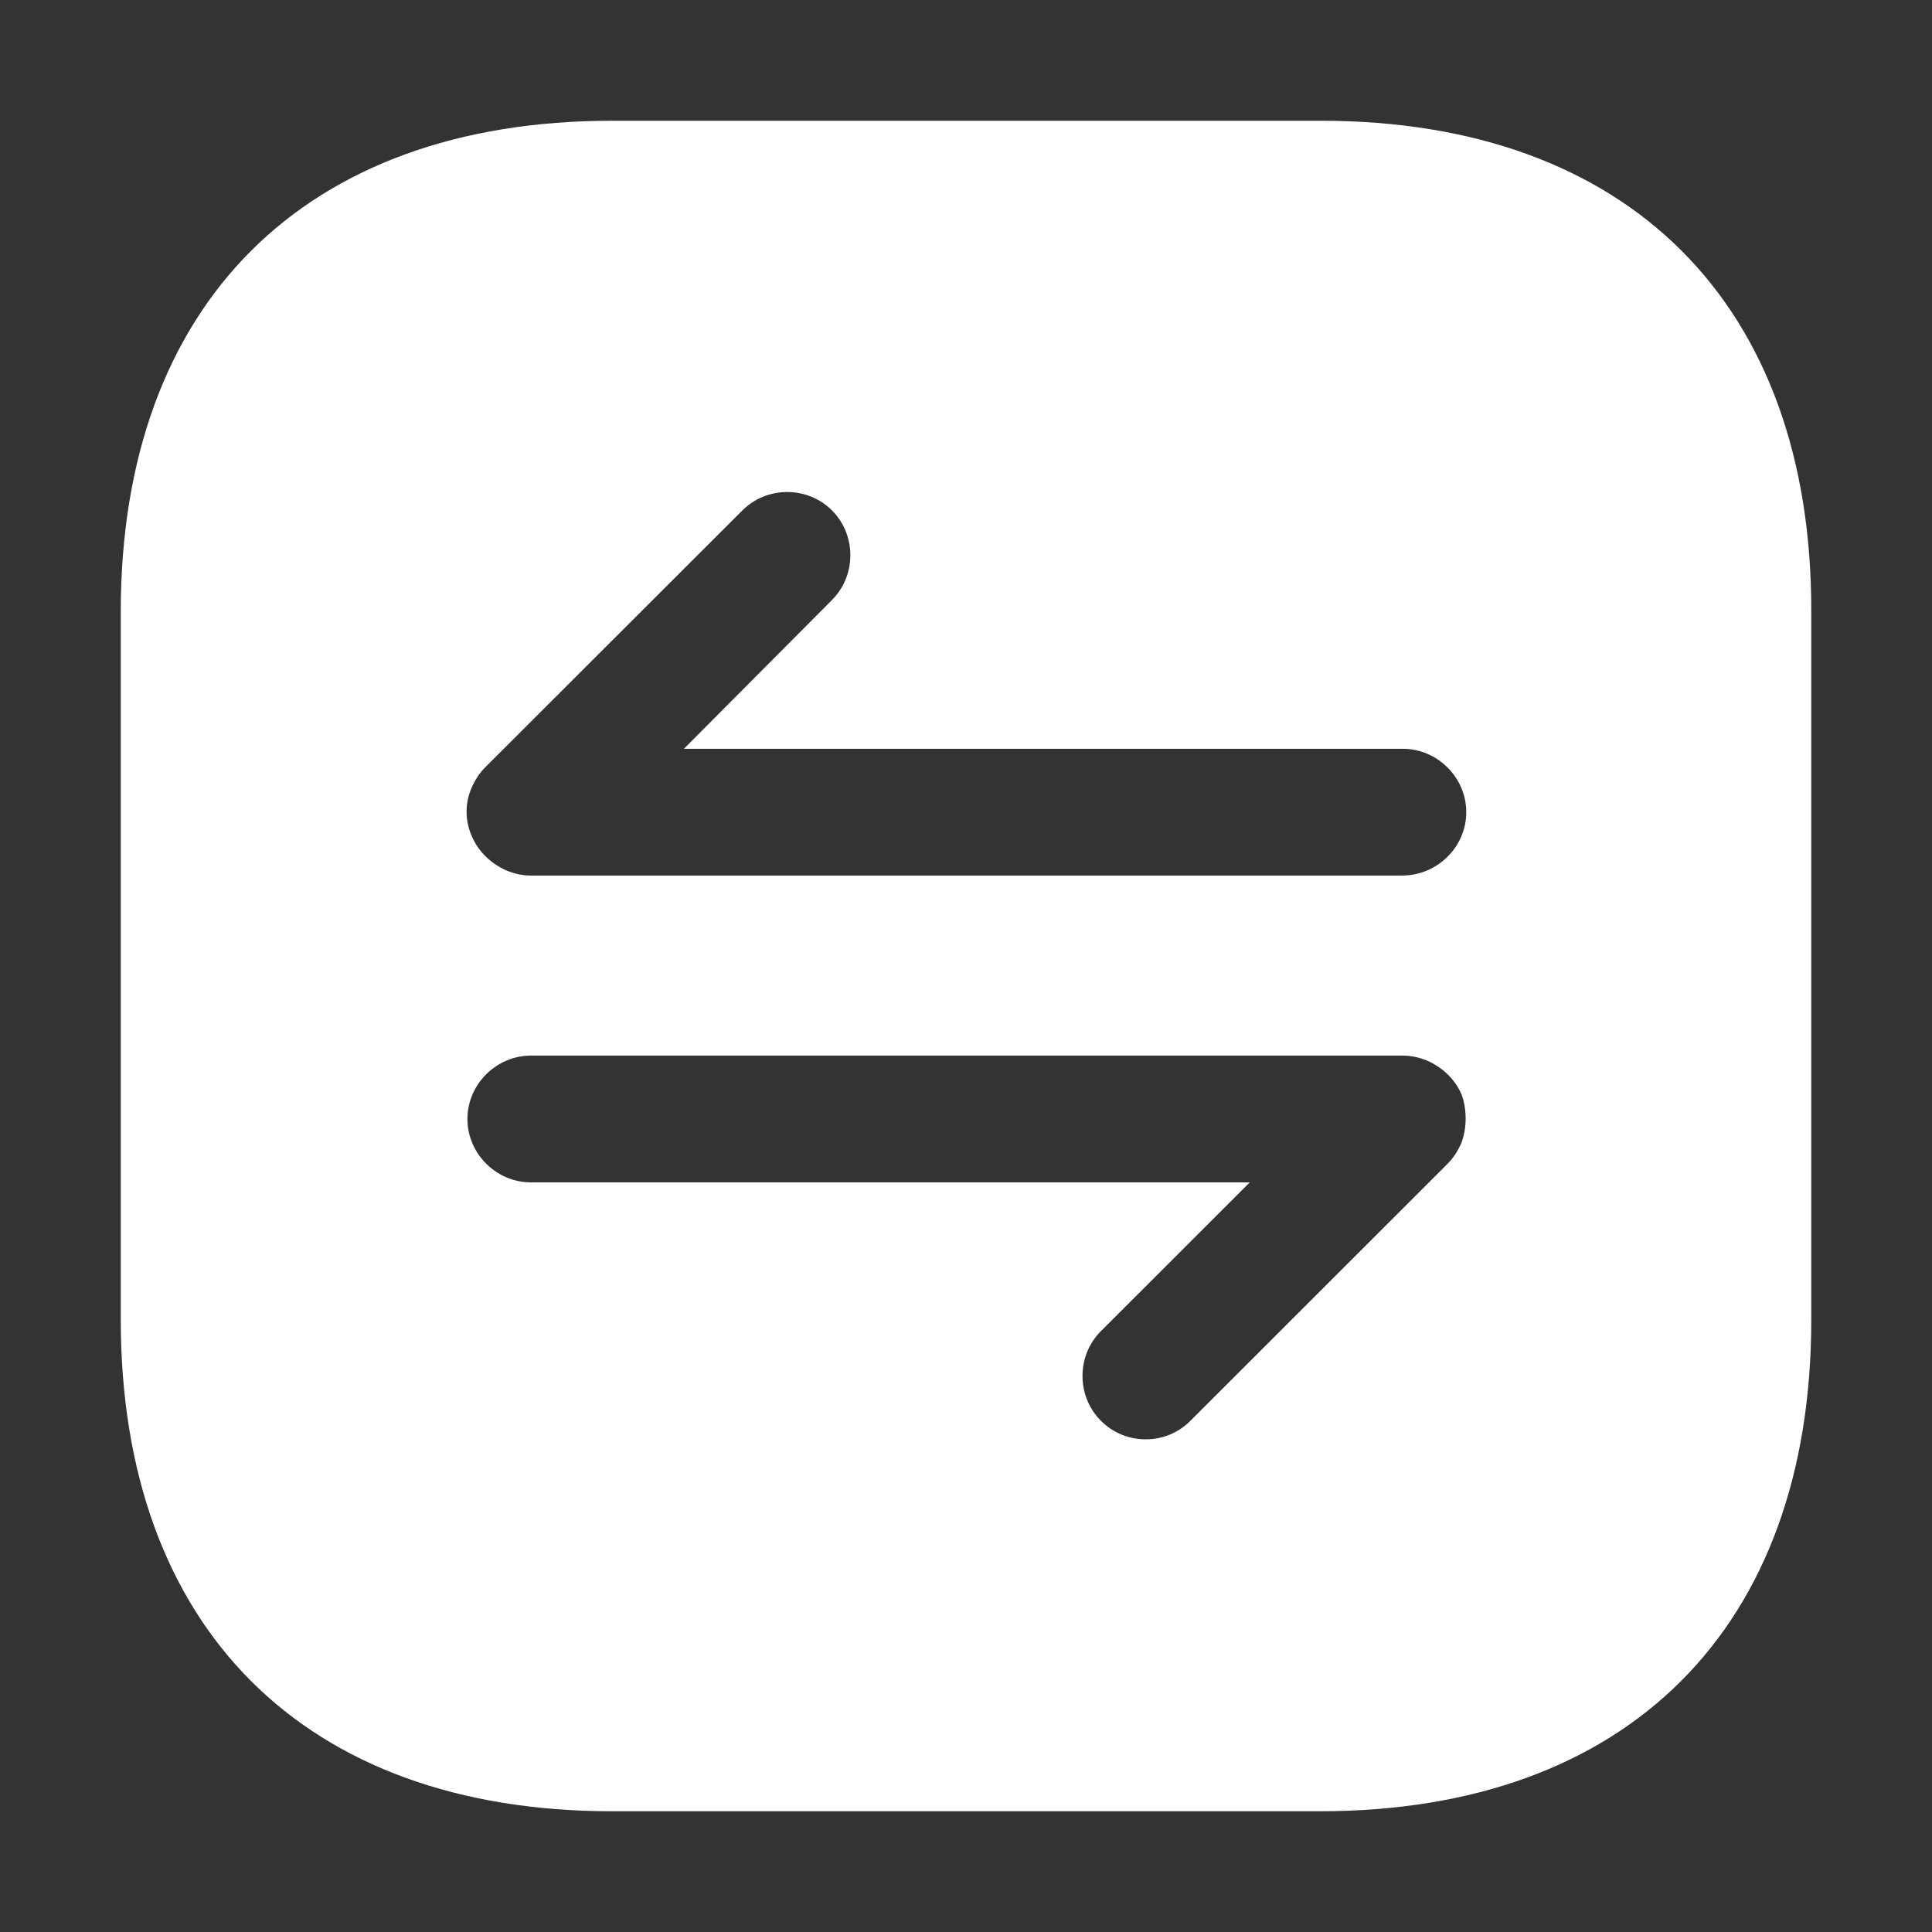 <svg width="16" height="16" viewBox="0 0 16 16" fill="none" xmlns="http://www.w3.org/2000/svg">
<rect x="0" y="0" width="16" height="16" fill="#333333" stroke="none"/>
<mask id="mask0_85_33160" style="mask-type:alpha" maskUnits="userSpaceOnUse" x="0" y="0" width="16" height="16">
<rect width="16" height="16" fill="white"/>
</mask>
<g mask="url(#mask0_85_33160)">
<path d="M10.938 1H5.069C2.52 1 1 2.519 1 5.067V10.926C1 13.481 2.52 15 5.069 15H10.931C13.48 15 15 13.481 15 10.933V5.067C15.007 2.519 13.487 1 10.938 1ZM12.101 9.47C12.072 9.533 12.037 9.589 11.988 9.638L9.859 11.766C9.754 11.871 9.621 11.92 9.488 11.92C9.355 11.92 9.222 11.871 9.117 11.766C8.914 11.563 8.914 11.227 9.117 11.024L10.35 9.792H4.397C4.11 9.792 3.871 9.554 3.871 9.267C3.871 8.98 4.11 8.742 4.397 8.742H11.617C11.687 8.742 11.75 8.756 11.82 8.784C11.946 8.84 12.052 8.938 12.107 9.071C12.149 9.197 12.149 9.344 12.101 9.47ZM11.61 7.251H4.397C4.327 7.251 4.264 7.237 4.194 7.209C4.068 7.153 3.962 7.055 3.906 6.922C3.85 6.796 3.85 6.649 3.906 6.523C3.934 6.46 3.969 6.404 4.018 6.355L6.148 4.227C6.351 4.024 6.687 4.024 6.89 4.227C7.093 4.43 7.093 4.766 6.89 4.969L5.664 6.201H11.617C11.904 6.201 12.143 6.439 12.143 6.726C12.143 7.013 11.904 7.251 11.61 7.251Z" fill="white"/>
</g>
</svg>
